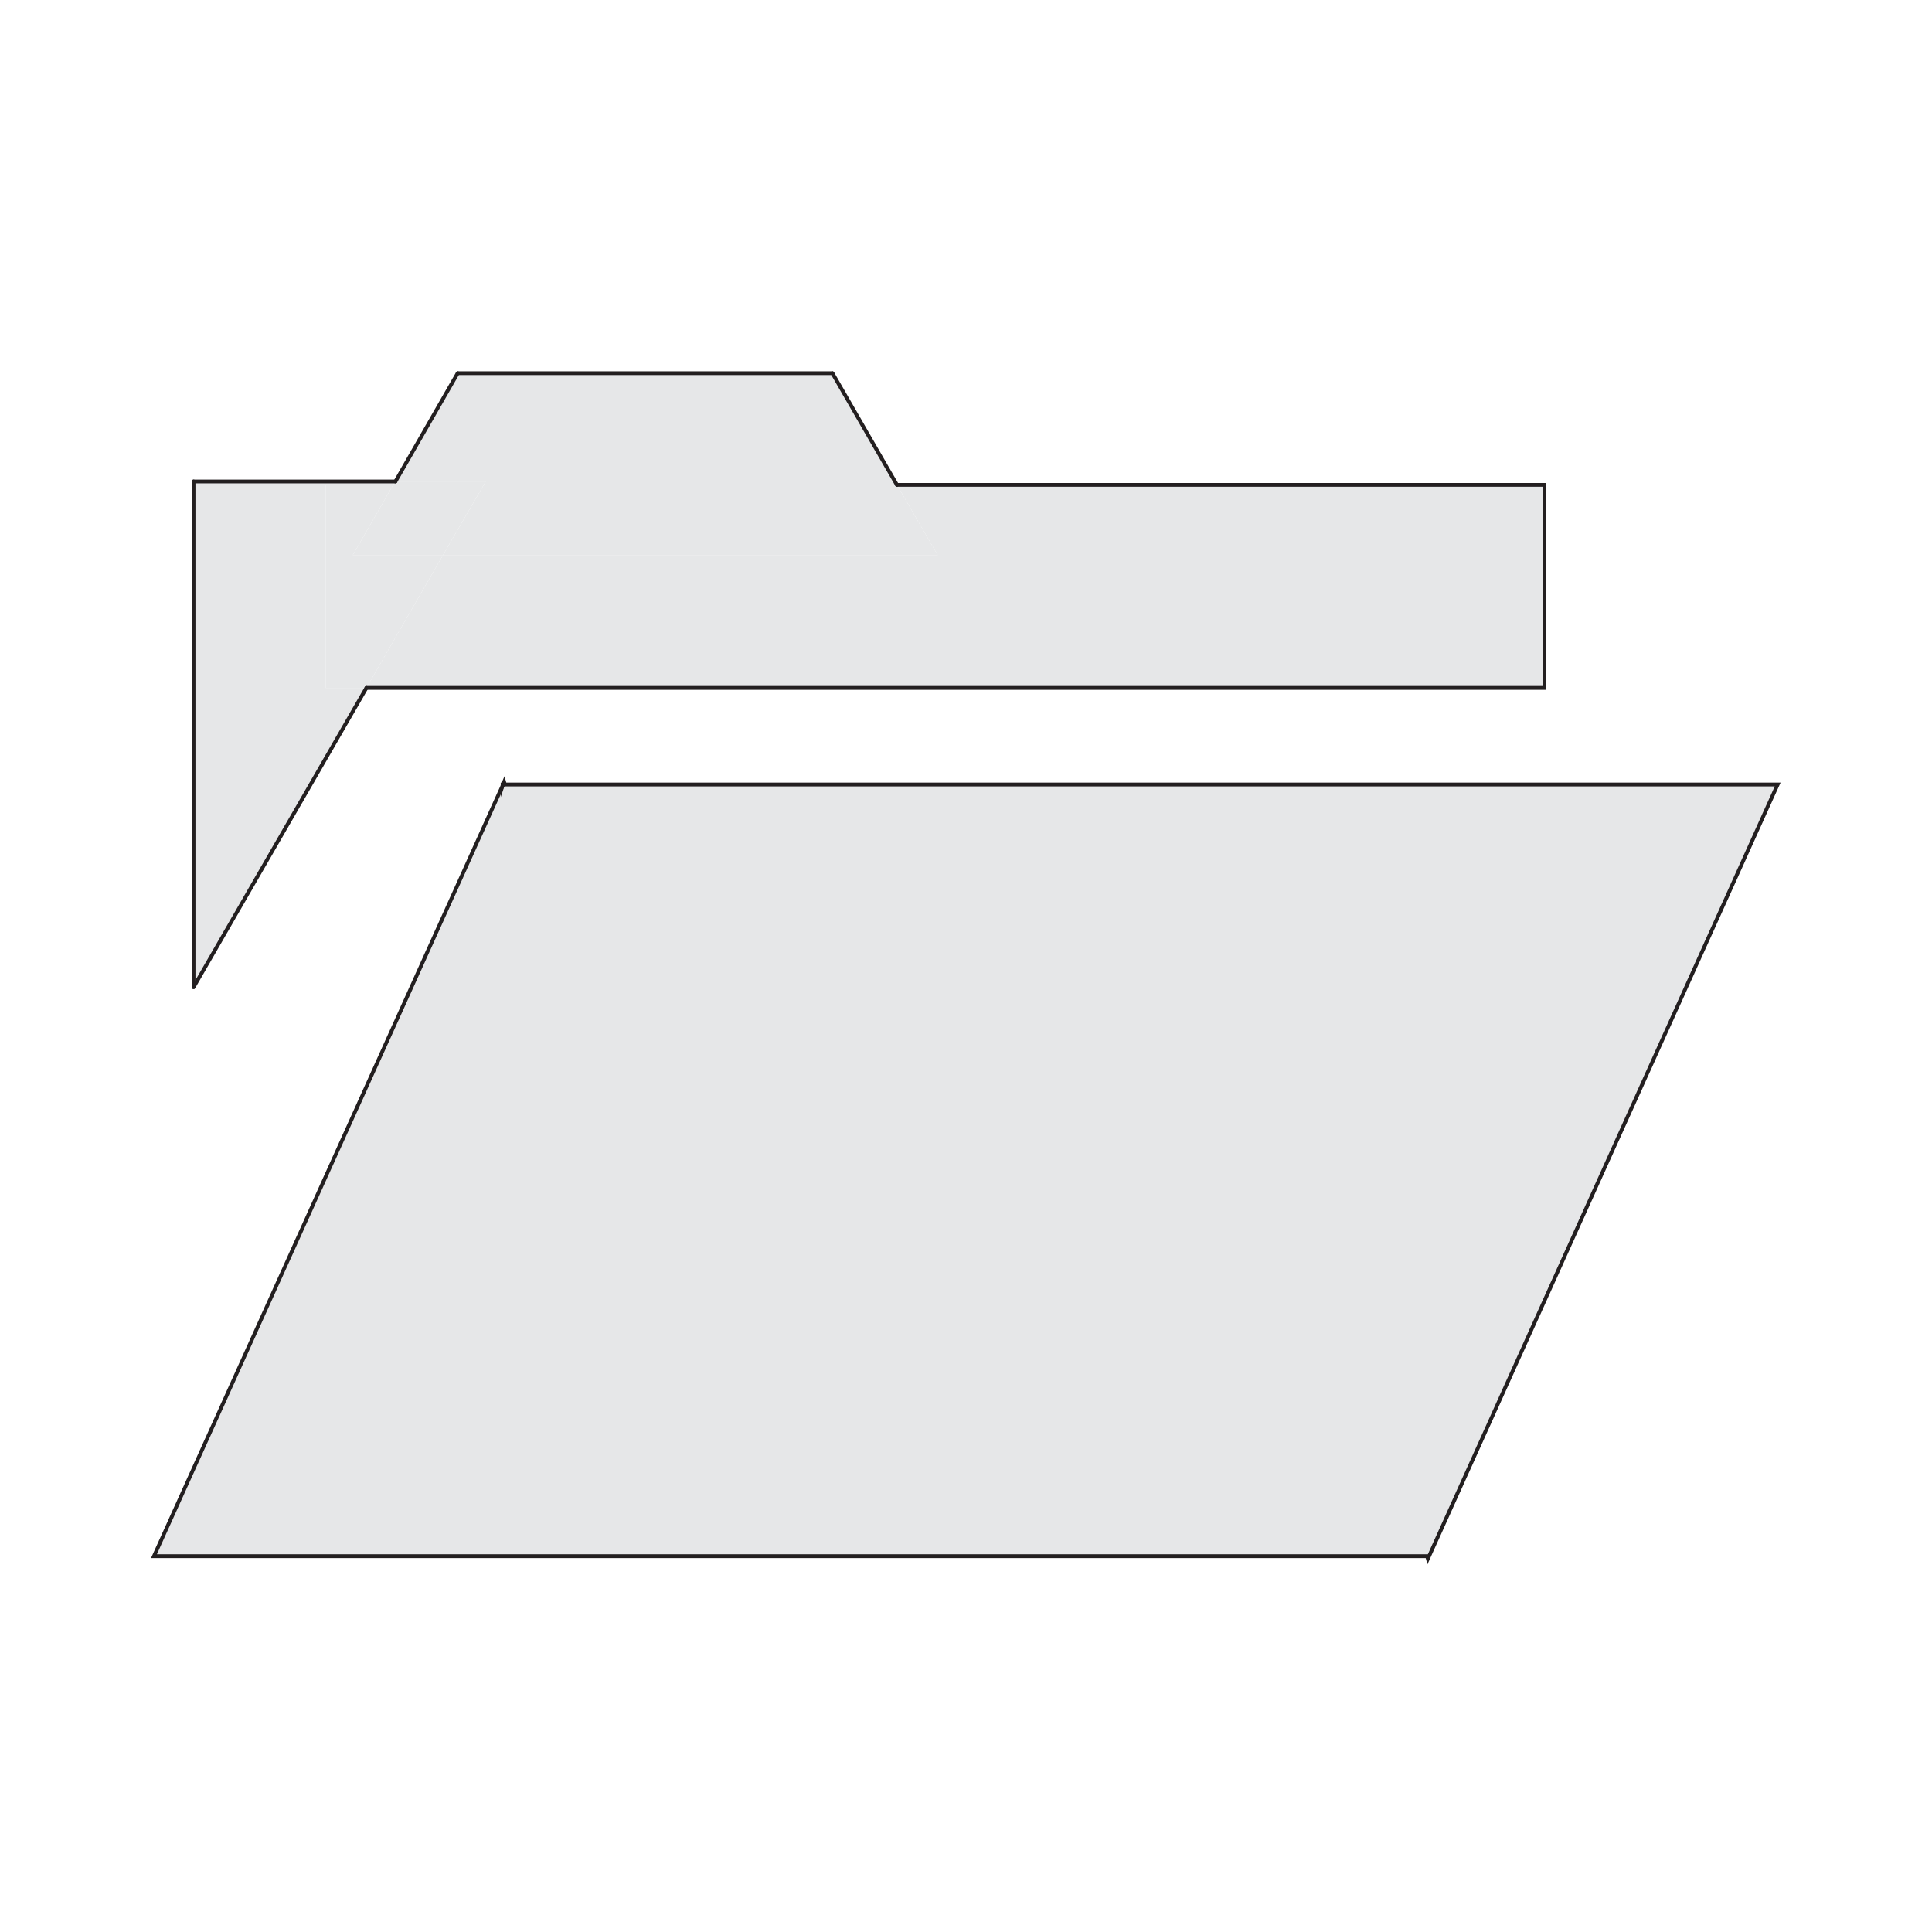 <?xml version="1.0" encoding="utf-8"?>
<!-- Generator: Adobe Illustrator 21.0.0, SVG Export Plug-In . SVG Version: 6.00 Build 0)  -->
<svg version="1.1" id="Layer_1" xmlns="http://www.w3.org/2000/svg" xmlns:xlink="http://www.w3.org/1999/xlink" x="0px" y="0px"
	 viewBox="0 0 512 512" style="enable-background:new 0 0 512 512;" xml:space="preserve">
<style type="text/css">
	.st0{fill:#E6E7E8;stroke:#231F20;stroke-linecap:round;stroke-miterlimit:10;}
	.st1{fill:#E6E7E8;}
	.st2{fill:none;stroke:#231F20;stroke-linecap:round;stroke-miterlimit:10;}
</style>
<g id="XMLID_2_">
	<polygon class="st0" points="133.2,208.2 40.8,412.4 133.2,412.4 226.3,412.4 378.2,412.4 378.4,413.1 471.1,207.9 378.3,207.9 
		285.7,207.9 133.8,207.9 133.6,207.2 133.3,207.9 	"/>
	<polygon class="st0" points="133.3,207.9 133.2,208.2 133.2,207.9 	"/>
</g>
<g id="XMLID_1_">
	<g>
		<polygon class="st1" points="104.2,128.5 86.3,128.5 86.3,182.3 97.1,182.3 51.3,261.6 51.3,127.6 104.8,127.6 		"/>
		<polygon class="st1" points="128.2,128.5 117.4,147.1 93.5,147.1 104.2,128.5 		"/>
		<polygon class="st1" points="237.7,128.5 248.5,147.1 117.4,147.1 128.2,128.5 		"/>
		<polygon class="st1" points="128.2,128.5 128.7,127.6 104.8,127.6 121.3,98.9 220.6,98.9 237.7,128.5 		"/>
		<polygon class="st1" points="104.2,128.5 104.8,127.6 128.7,127.6 128.2,128.5 		"/>
		<polygon class="st1" points="86.3,128.5 104.2,128.5 93.5,147.1 117.4,147.1 97.1,182.3 86.3,182.3 		"/>
		<polygon class="st1" points="237.7,128.5 409.3,128.5 409.3,182.3 97.1,182.3 117.4,147.1 248.5,147.1 		"/>
	</g>
	<g>
		<line class="st2" x1="104.8" y1="127.6" x2="51.3" y2="127.6"/>
		<line class="st2" x1="51.3" y1="261.6" x2="97.1" y2="182.3"/>
		<line class="st2" x1="237.7" y1="128.5" x2="220.6" y2="98.9"/>
		<line class="st2" x1="121.3" y1="98.9" x2="104.8" y2="127.6"/>
		<polyline class="st2" points="237.7,128.5 409.3,128.5 409.3,182.3 97.1,182.3 		"/>
		<line class="st2" x1="51.3" y1="127.6" x2="51.3" y2="261.6"/>
		<line class="st2" x1="220.6" y1="98.9" x2="121.3" y2="98.9"/>
	</g>
</g>
</svg>

